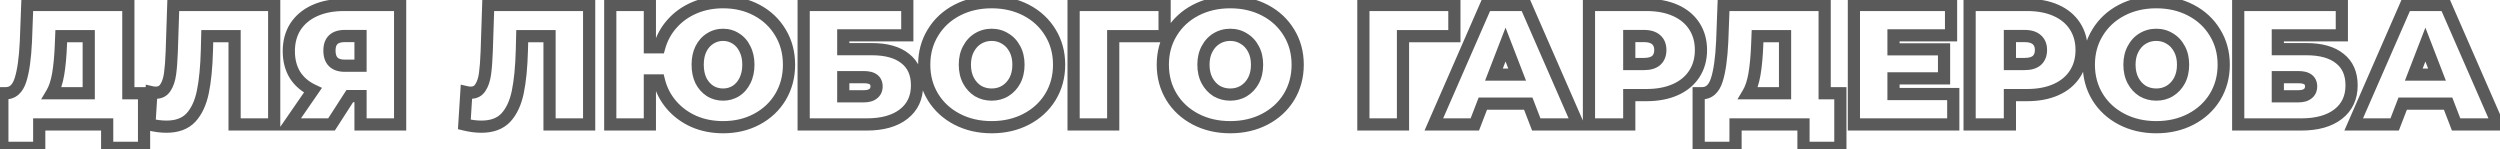 <svg width="820" height="49" viewBox="0 0 820 49" fill="none" xmlns="http://www.w3.org/2000/svg">
<path d="M47.249 30.573H49.249V28.573H47.249V30.573ZM47.249 48.493V50.493H49.249V48.493H47.249ZM35.154 48.493H33.154V50.493H35.154V48.493ZM35.154 40.821H37.154V38.821H35.154V40.821ZM12.866 40.821V38.821H10.866V40.821H12.866ZM12.866 48.493V50.493H14.866V48.493H12.866ZM0.77 48.493H-1.23V50.493H0.77V48.493ZM0.77 30.573V28.573H-1.23V30.573H0.77ZM6.705 26.261L4.803 25.644L6.705 26.261ZM8.498 13.549L10.495 13.643L10.496 13.633L10.496 13.624L8.498 13.549ZM8.946 1.621V-0.379H7.019L6.947 1.546L8.946 1.621ZM42.097 1.621H44.097V-0.379H42.097V1.621ZM42.097 30.573H40.097V32.573H42.097V30.573ZM19.977 14.669L17.979 14.589L17.979 14.59L19.977 14.669ZM19.081 24.301L21.053 24.639L21.053 24.635L19.081 24.301ZM17.009 30.573L15.291 29.55L13.492 32.573H17.009V30.573ZM29.105 30.573V32.573H31.105V30.573H29.105ZM29.105 11.869H31.105V9.869H29.105V11.869ZM20.09 11.869V9.869H18.168L18.091 11.789L20.09 11.869ZM45.249 30.573V48.493H49.249V30.573H45.249ZM47.249 46.493H35.154V50.493H47.249V46.493ZM37.154 48.493V40.821H33.154V48.493H37.154ZM35.154 38.821H12.866V42.821H35.154V38.821ZM10.866 40.821V48.493H14.866V40.821H10.866ZM12.866 46.493H0.77V50.493H12.866V46.493ZM2.77 48.493V30.573H-1.23V48.493H2.77ZM0.77 32.573H1.889V28.573H0.77V32.573ZM1.889 32.573C3.49 32.573 4.944 32.052 6.136 30.985C7.286 29.955 8.074 28.524 8.608 26.879L4.803 25.644C4.404 26.874 3.922 27.598 3.467 28.005C3.054 28.376 2.566 28.573 1.889 28.573V32.573ZM8.608 26.879C9.625 23.747 10.232 19.297 10.495 13.643L6.5 13.456C6.241 19.002 5.653 23.026 4.803 25.644L8.608 26.879ZM10.496 13.624L10.944 1.696L6.947 1.546L6.499 13.474L10.496 13.624ZM8.946 3.621H42.097V-0.379H8.946V3.621ZM40.097 1.621V30.573H44.097V1.621H40.097ZM42.097 32.573H47.249V28.573H42.097V32.573ZM17.979 14.59C17.832 18.307 17.539 21.427 17.11 23.968L21.053 24.635C21.52 21.874 21.825 18.573 21.976 14.748L17.979 14.59ZM17.11 23.963C16.687 26.435 16.056 28.266 15.291 29.55L18.728 31.596C19.83 29.745 20.58 27.394 21.053 24.639L17.11 23.963ZM17.009 32.573H29.105V28.573H17.009V32.573ZM31.105 30.573V11.869H27.105V30.573H31.105ZM29.105 9.869H20.09V13.869H29.105V9.869ZM18.091 11.789L17.979 14.589L21.976 14.749L22.088 11.949L18.091 11.789ZM89.936 1.621H91.936V-0.379H89.936V1.621ZM89.936 40.821V42.821H91.936V40.821H89.936ZM76.944 40.821H74.944V42.821H76.944V40.821ZM76.944 11.869H78.944V9.869H76.944V11.869ZM67.984 11.869V9.869H66.033L65.985 11.82L67.984 11.869ZM67.872 16.405L69.871 16.459L69.871 16.455L67.872 16.405ZM66.528 30.181L68.486 30.589L66.528 30.181ZM62.608 38.581L64.063 39.954L64.069 39.947L64.076 39.94L62.608 38.581ZM49 40.821L47.004 40.695L46.898 42.365L48.523 42.764L49 40.821ZM49.672 30.237L50.122 28.288L47.825 27.759L47.676 30.111L49.672 30.237ZM54.264 28.725L52.6 27.616L52.587 27.635L52.574 27.655L54.264 28.725ZM55.776 24.245L57.757 24.523L55.776 24.245ZM56.336 16.909L58.335 16.983L58.335 16.975L56.336 16.909ZM56.84 1.621V-0.379H54.905L54.841 1.555L56.84 1.621ZM87.936 1.621V40.821H91.936V1.621H87.936ZM89.936 38.821H76.944V42.821H89.936V38.821ZM78.944 40.821V11.869H74.944V40.821H78.944ZM76.944 9.869H67.984V13.869H76.944V9.869ZM65.985 11.82L65.873 16.356L69.871 16.455L69.983 11.919L65.985 11.82ZM65.873 16.352C65.725 21.888 65.283 26.35 64.57 29.773L68.486 30.589C69.266 26.844 69.72 22.122 69.871 16.459L65.873 16.352ZM64.57 29.773C63.873 33.117 62.691 35.548 61.14 37.222L64.076 39.94C66.258 37.583 67.689 34.414 68.486 30.589L64.57 29.773ZM61.153 37.209C59.762 38.683 57.682 39.549 54.6 39.549V43.549C58.462 43.549 61.72 42.437 64.063 39.954L61.153 37.209ZM54.6 39.549C53.029 39.549 51.324 39.332 49.476 38.879L48.523 42.764C50.634 43.281 52.661 43.549 54.6 43.549V39.549ZM50.996 40.948L51.668 30.364L47.676 30.111L47.004 40.695L50.996 40.948ZM49.222 32.186C49.851 32.331 50.487 32.405 51.128 32.405V28.405C50.798 28.405 50.463 28.367 50.122 28.288L49.222 32.186ZM51.128 32.405C53.16 32.405 54.859 31.523 55.954 29.795L52.574 27.655C52.25 28.167 51.859 28.405 51.128 28.405V32.405ZM55.928 29.835C56.894 28.385 57.469 26.575 57.757 24.523L53.795 23.968C53.56 25.649 53.127 26.825 52.6 27.616L55.928 29.835ZM57.757 24.523C58.031 22.561 58.221 20.04 58.335 16.983L54.337 16.835C54.227 19.827 54.043 22.197 53.795 23.968L57.757 24.523ZM58.335 16.975L58.839 1.687L54.841 1.555L54.337 16.843L58.335 16.975ZM56.84 3.621H89.936V-0.379H56.84V3.621ZM131.244 1.621H133.244V-0.379H131.244V1.621ZM131.244 40.821V42.821H133.244V40.821H131.244ZM118.252 40.821H116.252V42.821H118.252V40.821ZM118.252 31.525H120.252V29.525H118.252V31.525ZM114.724 31.525V29.525H113.633L113.043 30.442L114.724 31.525ZM108.732 40.821V42.821H109.822L110.413 41.905L108.732 40.821ZM94.9 40.821L93.254 39.685L91.09 42.821H94.9V40.821ZM102.628 29.621L104.274 30.757L105.613 28.816L103.479 27.812L102.628 29.621ZM96.748 24.581L95.04 25.623L95.051 25.64L95.062 25.657L96.748 24.581ZM96.916 8.733L95.243 7.637L95.237 7.646L95.231 7.656L96.916 8.733ZM103.244 3.469L102.42 1.647V1.647L103.244 3.469ZM118.252 21.557V23.557H120.252V21.557H118.252ZM118.252 11.813H120.252V9.813H118.252V11.813ZM129.244 1.621V40.821H133.244V1.621H129.244ZM131.244 38.821H118.252V42.821H131.244V38.821ZM120.252 40.821V31.525H116.252V40.821H120.252ZM118.252 29.525H114.724V33.525H118.252V29.525ZM113.043 30.442L107.051 39.738L110.413 41.905L116.405 32.609L113.043 30.442ZM108.732 38.821H94.9V42.821H108.732V38.821ZM96.546 41.957L104.274 30.757L100.982 28.485L93.254 39.685L96.546 41.957ZM103.479 27.812C101.25 26.762 99.593 25.323 98.434 23.506L95.062 25.657C96.665 28.17 98.928 30.091 101.776 31.431L103.479 27.812ZM98.455 23.54C97.331 21.697 96.732 19.475 96.732 16.797H92.732C92.732 20.093 93.477 23.06 95.04 25.623L98.455 23.54ZM96.732 16.797C96.732 14.023 97.379 11.721 98.601 9.811L95.231 7.656C93.54 10.3 92.732 13.374 92.732 16.797H96.732ZM98.588 9.83C99.853 7.901 101.653 6.383 104.068 5.292L102.42 1.647C99.384 3.019 96.965 5.011 95.243 7.637L98.588 9.83ZM104.068 5.292C106.481 4.201 109.399 3.621 112.876 3.621V-0.379C108.961 -0.379 105.458 0.274 102.42 1.647L104.068 5.292ZM112.876 3.621H131.244V-0.379H112.876V3.621ZM113.1 9.813C111.139 9.813 109.297 10.274 107.947 11.549C106.575 12.845 106.06 14.648 106.06 16.573H110.06C110.06 15.325 110.385 14.749 110.693 14.457C111.023 14.146 111.701 13.813 113.1 13.813V9.813ZM106.06 16.573C106.06 18.549 106.561 20.396 107.914 21.733C109.262 23.067 111.117 23.557 113.1 23.557V19.557C111.723 19.557 111.058 19.217 110.726 18.889C110.398 18.565 110.06 17.921 110.06 16.573H106.06ZM113.1 23.557H118.252V19.557H113.1V23.557ZM120.252 21.557V11.813H116.252V21.557H120.252ZM118.252 9.813H113.1V13.813H118.252V9.813ZM193.241 1.621H195.241V-0.379H193.241V1.621ZM193.241 40.821V42.821H195.241V40.821H193.241ZM180.249 40.821H178.249V42.821H180.249V40.821ZM180.249 11.869H182.249V9.869H180.249V11.869ZM171.289 11.869V9.869H169.337L169.289 11.82L171.289 11.869ZM171.177 16.405L173.176 16.459L173.176 16.455L171.177 16.405ZM169.833 30.181L171.791 30.589L169.833 30.181ZM165.913 38.581L167.367 39.954L167.374 39.947L167.38 39.94L165.913 38.581ZM152.305 40.821L150.309 40.695L150.203 42.365L151.828 42.764L152.305 40.821ZM152.977 30.237L153.426 28.288L151.13 27.759L150.981 30.111L152.977 30.237ZM157.569 28.725L155.905 27.616L155.892 27.635L155.879 27.655L157.569 28.725ZM159.081 24.245L161.061 24.523L159.081 24.245ZM159.641 16.909L161.639 16.983L161.64 16.975L159.641 16.909ZM160.145 1.621V-0.379H158.209L158.146 1.555L160.145 1.621ZM191.241 1.621V40.821H195.241V1.621H191.241ZM193.241 38.821H180.249V42.821H193.241V38.821ZM182.249 40.821V11.869H178.249V40.821H182.249ZM180.249 9.869H171.289V13.869H180.249V9.869ZM169.289 11.82L169.177 16.356L173.176 16.455L173.288 11.919L169.289 11.82ZM169.177 16.352C169.03 21.888 168.588 26.35 167.875 29.773L171.791 30.589C172.571 26.844 173.025 22.122 173.176 16.459L169.177 16.352ZM167.875 29.773C167.178 33.117 165.996 35.548 164.445 37.222L167.38 39.94C169.563 37.583 170.994 34.414 171.791 30.589L167.875 29.773ZM164.458 37.209C163.067 38.683 160.987 39.549 157.905 39.549V43.549C161.766 43.549 165.025 42.437 167.367 39.954L164.458 37.209ZM157.905 39.549C156.334 39.549 154.628 39.332 152.781 38.879L151.828 42.764C153.938 43.281 155.966 43.549 157.905 43.549V39.549ZM154.301 40.948L154.973 30.364L150.981 30.111L150.309 40.695L154.301 40.948ZM152.527 32.186C153.156 32.331 153.792 32.405 154.433 32.405V28.405C154.103 28.405 153.768 28.367 153.426 28.288L152.527 32.186ZM154.433 32.405C156.465 32.405 158.164 31.523 159.258 29.795L155.879 27.655C155.555 28.167 155.163 28.405 154.433 28.405V32.405ZM159.233 29.835C160.199 28.385 160.774 26.575 161.061 24.523L157.1 23.968C156.865 25.649 156.432 26.825 155.905 27.616L159.233 29.835ZM161.061 24.523C161.336 22.561 161.526 20.04 161.639 16.983L157.642 16.835C157.531 19.827 157.348 22.197 157.1 23.968L161.061 24.523ZM161.64 16.975L162.144 1.687L158.146 1.555L157.642 16.843L161.64 16.975ZM160.145 3.621H193.241V-0.379H160.145V3.621ZM255.997 10.693L254.278 11.716L254.283 11.725L255.997 10.693ZM255.997 31.805L257.71 32.837L257.715 32.828L255.997 31.805ZM248.269 39.085L247.326 37.321L248.269 39.085ZM227.549 39.813L226.73 41.638L226.74 41.642L226.749 41.647L227.549 39.813ZM216.125 26.373L218.066 25.894L217.691 24.373H216.125V26.373ZM213.157 26.373V24.373H211.157V26.373H213.157ZM213.157 40.821V42.821H215.157V40.821H213.157ZM200.165 40.821H198.165V42.821H200.165V40.821ZM200.165 1.621V-0.379H198.165V1.621H200.165ZM213.157 1.621H215.157V-0.379H213.157V1.621ZM213.157 15.509H211.157V17.509H213.157V15.509ZM216.237 15.509V17.509H217.756L218.163 16.046L216.237 15.509ZM220.437 7.781L221.924 9.118L221.93 9.112L221.935 9.105L220.437 7.781ZM227.717 2.573L226.929 0.735L227.717 2.573ZM241.381 29.845L242.431 31.547L242.449 31.536L242.467 31.524L241.381 29.845ZM244.349 26.429L242.56 25.535L242.555 25.544L242.551 25.553L244.349 26.429ZM244.349 16.069L242.542 16.927L242.555 16.955L242.569 16.982L244.349 16.069ZM241.381 12.653L240.294 14.332L240.312 14.344L240.33 14.355L241.381 12.653ZM232.924 12.653L233.975 14.355L233.993 14.344L234.011 14.332L232.924 12.653ZM229.901 16.069L228.112 15.175L228.107 15.184L228.103 15.193L229.901 16.069ZM229.901 26.429L228.094 27.287L228.107 27.315L228.121 27.342L229.901 26.429ZM232.924 29.845L231.838 31.524L231.856 31.536L231.874 31.547L232.924 29.845ZM237.181 2.725C240.993 2.725 244.36 3.537 247.326 5.121L249.211 1.593C245.607 -0.332 241.581 -1.275 237.181 -1.275V2.725ZM247.326 5.121C250.297 6.708 252.602 8.9 254.278 11.716L257.715 9.67C255.658 6.214 252.811 3.516 249.211 1.593L247.326 5.121ZM254.283 11.725C255.947 14.486 256.797 17.634 256.797 21.221H260.797C260.797 16.969 259.78 13.097 257.71 9.661L254.283 11.725ZM256.797 21.221C256.797 24.809 255.947 27.979 254.278 30.782L257.715 32.828C259.78 29.36 260.797 25.474 260.797 21.221H256.797ZM254.283 30.773C252.609 33.553 250.303 35.731 247.326 37.321L249.211 40.849C252.805 38.93 255.651 36.255 257.71 32.837L254.283 30.773ZM247.326 37.321C244.36 38.906 240.993 39.717 237.181 39.717V43.717C241.581 43.717 245.607 42.774 249.211 40.849L247.326 37.321ZM237.181 39.717C233.917 39.717 230.982 39.128 228.348 37.98L226.749 41.647C229.939 43.037 233.425 43.717 237.181 43.717V39.717ZM228.367 37.989C225.712 36.797 223.51 35.161 221.733 33.082L218.692 35.681C220.872 38.231 223.561 40.216 226.73 41.638L228.367 37.989ZM221.733 33.082C219.961 31.009 218.74 28.623 218.066 25.894L214.183 26.853C215.002 30.172 216.506 33.124 218.692 35.681L221.733 33.082ZM216.125 24.373H213.157V28.373H216.125V24.373ZM211.157 26.373V40.821H215.157V26.373H211.157ZM213.157 38.821H200.165V42.821H213.157V38.821ZM202.165 40.821V1.621H198.165V40.821H202.165ZM200.165 3.621H213.157V-0.379H200.165V3.621ZM211.157 1.621V15.509H215.157V1.621H211.157ZM213.157 17.509H216.237V13.509H213.157V17.509ZM218.163 16.046C218.905 13.383 220.159 11.083 221.924 9.118L218.949 6.445C216.757 8.885 215.211 11.737 214.31 14.973L218.163 16.046ZM221.935 9.105C223.709 7.098 225.889 5.532 228.504 4.412L226.929 0.735C223.795 2.078 221.121 3.985 218.938 6.457L221.935 9.105ZM228.504 4.412C231.107 3.296 233.99 2.725 237.181 2.725V-1.275C233.502 -1.275 230.076 -0.614 226.929 0.735L228.504 4.412ZM237.181 33.021C239.072 33.021 240.838 32.531 242.431 31.547L240.33 28.144C239.385 28.727 238.35 29.021 237.181 29.021V33.021ZM242.467 31.524C244.064 30.491 245.289 29.064 246.146 27.305L242.551 25.553C241.989 26.706 241.236 27.557 240.294 28.166L242.467 31.524ZM246.137 27.324C247.046 25.506 247.469 23.453 247.469 21.221H243.469C243.469 22.947 243.144 24.366 242.56 25.535L246.137 27.324ZM247.469 21.221C247.469 18.991 247.047 16.948 246.128 15.157L242.569 16.982C243.143 18.102 243.469 19.494 243.469 21.221H247.469ZM246.155 15.211C245.299 13.409 244.064 11.96 242.431 10.952L240.33 14.355C241.236 14.915 241.979 15.743 242.542 16.927L246.155 15.211ZM242.467 10.974C240.87 9.941 239.092 9.421 237.181 9.421V13.421C238.331 13.421 239.353 13.723 240.294 14.332L242.467 10.974ZM237.181 9.421C235.242 9.421 233.443 9.935 231.838 10.974L234.011 14.332C234.944 13.729 235.983 13.421 237.181 13.421V9.421ZM231.874 10.952C230.251 11.954 229.004 13.39 228.112 15.175L231.689 16.964C232.29 15.762 233.059 14.921 233.975 14.355L231.874 10.952ZM228.103 15.193C227.234 16.976 226.837 19.005 226.837 21.221H230.837C230.837 19.48 231.148 18.075 231.698 16.945L228.103 15.193ZM226.837 21.221C226.837 23.439 227.235 25.478 228.094 27.287L231.707 25.571C231.148 24.394 230.837 22.961 230.837 21.221H226.837ZM228.121 27.342C229.014 29.083 230.25 30.497 231.838 31.524L234.011 28.166C233.06 27.551 232.28 26.687 231.68 25.517L228.121 27.342ZM231.874 31.547C233.475 32.536 235.261 33.021 237.181 33.021V29.021C235.964 29.021 234.913 28.723 233.975 28.144L231.874 31.547ZM263.602 1.621V-0.379H261.602V1.621H263.602ZM297.594 1.621H299.594V-0.379H297.594V1.621ZM297.594 11.589V13.589H299.594V11.589H297.594ZM276.594 11.589V9.589H274.594V11.589H276.594ZM276.594 16.125H274.594V18.125H276.594V16.125ZM296.922 19.205L295.664 20.76L295.677 20.77L295.689 20.78L296.922 19.205ZM296.418 37.405L295.186 35.83L296.418 37.405ZM263.602 40.821H261.602V42.821H263.602V40.821ZM286.394 30.741L285.194 29.141L285.174 29.156L285.155 29.172L286.394 30.741ZM276.594 25.309V23.309H274.594V25.309H276.594ZM276.594 31.581H274.594V33.581H276.594V31.581ZM263.602 3.621H297.594V-0.379H263.602V3.621ZM295.594 1.621V11.589H299.594V1.621H295.594ZM297.594 9.589H276.594V13.589H297.594V9.589ZM274.594 11.589V16.125H278.594V11.589H274.594ZM276.594 18.125H285.946V14.125H276.594V18.125ZM285.946 18.125C290.472 18.125 293.614 19.102 295.664 20.76L298.18 17.65C295.153 15.202 290.977 14.125 285.946 14.125V18.125ZM295.689 20.78C297.693 22.348 298.786 24.646 298.786 27.997H302.786C302.786 23.658 301.303 20.094 298.155 17.63L295.689 20.78ZM298.786 27.997C298.786 31.434 297.57 33.965 295.186 35.83L297.65 38.981C301.09 36.291 302.786 32.55 302.786 27.997H298.786ZM295.186 35.83C292.743 37.74 289.185 38.821 284.266 38.821V42.821C289.725 42.821 294.269 41.625 297.65 38.981L295.186 35.83ZM284.266 38.821H263.602V42.821H284.266V38.821ZM265.602 40.821V1.621H261.602V40.821H265.602ZM283.37 33.581C284.932 33.581 286.444 33.25 287.633 32.311L285.155 29.172C284.926 29.352 284.421 29.581 283.37 29.581V33.581ZM287.594 32.341C288.91 31.354 289.514 29.921 289.514 28.333H285.514C285.514 28.836 285.371 29.008 285.194 29.141L287.594 32.341ZM289.514 28.333C289.514 26.816 288.96 25.401 287.657 24.45C286.471 23.584 284.935 23.309 283.37 23.309V27.309C284.567 27.309 285.104 27.538 285.299 27.681C285.376 27.737 285.41 27.785 285.436 27.841C285.467 27.909 285.514 28.056 285.514 28.333H289.514ZM283.37 23.309H276.594V27.309H283.37V23.309ZM274.594 25.309V31.581H278.594V25.309H274.594ZM276.594 33.581H283.37V29.581H276.594V33.581ZM313.897 39.085L314.822 37.312L313.897 39.085ZM306.001 31.805L304.291 32.843L304.297 32.852L306.001 31.805ZM306.001 10.693L307.705 11.74L307.71 11.731L306.001 10.693ZM336.633 3.357L337.558 1.584L336.633 3.357ZM344.529 10.693L342.819 11.731L342.825 11.74L344.529 10.693ZM344.529 31.805L346.233 32.852L346.238 32.843L344.529 31.805ZM336.633 39.085L337.558 40.858L336.633 39.085ZM329.689 29.845L330.718 31.56L330.725 31.556L330.731 31.552L329.689 29.845ZM332.881 26.429L334.642 27.378L334.646 27.368L334.651 27.359L332.881 26.429ZM332.881 16.069L331.11 16.999L331.115 17.008L331.12 17.017L332.881 16.069ZM329.689 12.653L328.624 14.347L328.652 14.364L328.681 14.381L329.689 12.653ZM320.785 12.653L321.814 14.368L321.821 14.364L321.827 14.36L320.785 12.653ZM317.649 16.069L319.41 17.017L319.414 17.008L319.419 16.999L317.649 16.069ZM317.649 26.429L315.878 27.359L315.883 27.368L315.888 27.378L317.649 26.429ZM320.785 29.845L319.72 31.539L319.748 31.556L319.777 31.573L320.785 29.845ZM325.265 39.717C321.331 39.717 317.866 38.902 314.822 37.312L312.971 40.858C316.648 42.778 320.76 43.717 325.265 43.717V39.717ZM314.822 37.312C311.768 35.718 309.411 33.536 307.705 30.758L304.297 32.852C306.398 36.272 309.305 38.944 312.971 40.858L314.822 37.312ZM307.71 30.767C306.009 27.966 305.145 24.801 305.145 21.221H301.145C301.145 25.481 302.184 29.373 304.291 32.843L307.71 30.767ZM305.145 21.221C305.145 17.641 306.009 14.499 307.705 11.74L304.297 9.646C302.184 13.084 301.145 16.962 301.145 21.221H305.145ZM307.71 11.731C309.418 8.918 311.775 6.722 314.822 5.13L312.971 1.584C309.299 3.502 306.391 6.197 304.291 9.655L307.71 11.731ZM314.822 5.13C317.866 3.541 321.331 2.725 325.265 2.725V-1.275C320.76 -1.275 316.648 -0.336 312.971 1.584L314.822 5.13ZM325.265 2.725C329.198 2.725 332.664 3.541 335.707 5.13L337.558 1.584C333.882 -0.336 329.769 -1.275 325.265 -1.275V2.725ZM335.707 5.13C338.755 6.722 341.111 8.918 342.819 11.731L346.238 9.655C344.138 6.197 341.23 3.502 337.558 1.584L335.707 5.13ZM342.825 11.74C344.52 14.499 345.385 17.641 345.385 21.221H349.385C349.385 16.962 348.345 13.084 346.233 9.646L342.825 11.74ZM345.385 21.221C345.385 24.801 344.52 27.966 342.819 30.767L346.238 32.843C348.345 29.373 349.385 25.481 349.385 21.221H345.385ZM342.825 30.758C341.118 33.536 338.761 35.718 335.707 37.312L337.558 40.858C341.224 38.944 344.131 36.272 346.233 32.852L342.825 30.758ZM335.707 37.312C332.664 38.902 329.198 39.717 325.265 39.717V43.717C329.769 43.717 333.882 42.778 337.558 40.858L335.707 37.312ZM325.265 33.021C327.24 33.021 329.076 32.545 330.718 31.56L328.66 28.13C327.688 28.713 326.574 29.021 325.265 29.021V33.021ZM330.731 31.552C332.393 30.536 333.698 29.129 334.642 27.378L331.12 25.481C330.495 26.641 329.672 27.512 328.646 28.139L330.731 31.552ZM334.651 27.359C335.61 25.533 336.057 23.468 336.057 21.221H332.057C332.057 22.932 331.719 24.339 331.11 25.5L334.651 27.359ZM336.057 21.221C336.057 18.976 335.611 16.921 334.642 15.121L331.12 17.017C331.719 18.13 332.057 19.509 332.057 21.221H336.057ZM334.651 15.14C333.708 13.343 332.392 11.915 330.696 10.926L328.681 14.381C329.673 14.96 330.485 15.809 331.11 16.999L334.651 15.14ZM330.753 10.96C329.107 9.925 327.259 9.421 325.265 9.421V13.421C326.556 13.421 327.657 13.739 328.624 14.347L330.753 10.96ZM325.265 9.421C323.27 9.421 321.414 9.925 319.742 10.947L321.827 14.36C322.844 13.739 323.973 13.421 325.265 13.421V9.421ZM319.756 10.938C318.101 11.931 316.814 13.357 315.878 15.14L319.419 16.999C320.052 15.795 320.854 14.944 321.814 14.368L319.756 10.938ZM315.888 15.121C314.919 16.921 314.473 18.976 314.473 21.221H318.473C318.473 19.509 318.811 18.13 319.41 17.017L315.888 15.121ZM314.473 21.221C314.473 23.468 314.919 25.533 315.878 27.359L319.419 25.5C318.81 24.339 318.473 22.932 318.473 21.221H314.473ZM315.888 27.378C316.823 29.115 318.1 30.52 319.72 31.539L321.849 28.152C320.856 27.528 320.042 26.655 319.41 25.481L315.888 27.378ZM319.777 31.573C321.444 32.545 323.288 33.021 325.265 33.021V29.021C323.956 29.021 322.813 28.713 321.792 28.118L319.777 31.573ZM381.989 11.869V13.869H383.989V11.869H381.989ZM365.133 11.869V9.869H363.133V11.869H365.133ZM365.133 40.821V42.821H367.133V40.821H365.133ZM352.141 40.821H350.141V42.821H352.141V40.821ZM352.141 1.621V-0.379H350.141V1.621H352.141ZM381.989 1.621H383.989V-0.379H381.989V1.621ZM381.989 9.869H365.133V13.869H381.989V9.869ZM363.133 11.869V40.821H367.133V11.869H363.133ZM365.133 38.821H352.141V42.821H365.133V38.821ZM354.141 40.821V1.621H350.141V40.821H354.141ZM352.141 3.621H381.989V-0.379H352.141V3.621ZM379.989 1.621V11.869H383.989V1.621H379.989ZM392.154 39.085L393.08 37.312L392.154 39.085ZM384.258 31.805L382.549 32.843L382.554 32.852L384.258 31.805ZM384.258 10.693L385.962 11.74L385.968 11.731L384.258 10.693ZM414.89 3.357L415.816 1.584L414.89 3.357ZM422.786 10.693L421.077 11.731L421.082 11.74L422.786 10.693ZM422.786 31.805L424.49 32.852L424.496 32.843L422.786 31.805ZM414.89 39.085L415.816 40.858L414.89 39.085ZM407.946 29.845L408.975 31.56L408.982 31.556L408.989 31.552L407.946 29.845ZM411.138 26.429L412.899 27.378L412.904 27.368L412.909 27.359L411.138 26.429ZM411.138 16.069L409.368 16.999L409.372 17.008L409.377 17.017L411.138 16.069ZM407.946 12.653L406.882 14.347L406.91 14.364L406.939 14.381L407.946 12.653ZM399.042 12.653L400.071 14.368L400.078 14.364L400.085 14.36L399.042 12.653ZM395.906 16.069L397.667 17.017L397.672 17.008L397.677 16.999L395.906 16.069ZM395.906 26.429L394.136 27.359L394.14 27.368L394.145 27.378L395.906 26.429ZM399.042 29.845L397.978 31.539L398.006 31.556L398.035 31.573L399.042 29.845ZM403.522 39.717C399.589 39.717 396.123 38.902 393.08 37.312L391.229 40.858C394.905 42.778 399.018 43.717 403.522 43.717V39.717ZM393.08 37.312C390.026 35.718 387.669 33.536 385.962 30.758L382.554 32.852C384.656 36.272 387.563 38.944 391.229 40.858L393.08 37.312ZM385.968 30.767C384.267 27.966 383.402 24.801 383.402 21.221H379.402C379.402 25.481 380.442 29.373 382.549 32.843L385.968 30.767ZM383.402 21.221C383.402 17.641 384.267 14.499 385.962 11.74L382.554 9.646C380.442 13.084 379.402 16.962 379.402 21.221H383.402ZM385.968 11.731C387.676 8.918 390.032 6.722 393.08 5.13L391.229 1.584C387.556 3.502 384.649 6.197 382.549 9.655L385.968 11.731ZM393.08 5.13C396.123 3.541 399.589 2.725 403.522 2.725V-1.275C399.018 -1.275 394.905 -0.336 391.229 1.584L393.08 5.13ZM403.522 2.725C407.456 2.725 410.921 3.541 413.965 5.13L415.816 1.584C412.139 -0.336 408.026 -1.275 403.522 -1.275V2.725ZM413.965 5.13C417.012 6.722 419.369 8.918 421.077 11.731L424.496 9.655C422.396 6.197 419.488 3.502 415.816 1.584L413.965 5.13ZM421.082 11.74C422.778 14.499 423.642 17.641 423.642 21.221H427.642C427.642 16.962 426.603 13.084 424.49 9.646L421.082 11.74ZM423.642 21.221C423.642 24.801 422.778 27.966 421.077 30.767L424.496 32.843C426.603 29.373 427.642 25.481 427.642 21.221H423.642ZM421.082 30.758C419.376 33.536 417.019 35.718 413.965 37.312L415.816 40.858C419.482 38.944 422.389 36.272 424.49 32.852L421.082 30.758ZM413.965 37.312C410.921 38.902 407.456 39.717 403.522 39.717V43.717C408.026 43.717 412.139 42.778 415.816 40.858L413.965 37.312ZM403.522 33.021C405.498 33.021 407.334 32.545 408.975 31.56L406.917 28.13C405.946 28.713 404.832 29.021 403.522 29.021V33.021ZM408.989 31.552C410.651 30.536 411.956 29.129 412.899 27.378L409.377 25.481C408.753 26.641 407.93 27.512 406.903 28.139L408.989 31.552ZM412.909 27.359C413.868 25.533 414.314 23.468 414.314 21.221H410.314C410.314 22.932 409.977 24.339 409.368 25.5L412.909 27.359ZM414.314 21.221C414.314 18.976 413.868 16.921 412.899 15.121L409.377 17.017C409.976 18.13 410.314 19.509 410.314 21.221H414.314ZM412.909 15.14C411.966 13.343 410.649 11.915 408.954 10.926L406.939 14.381C407.931 14.96 408.743 15.809 409.368 16.999L412.909 15.14ZM409.011 10.96C407.364 9.925 405.516 9.421 403.522 9.421V13.421C404.814 13.421 405.915 13.739 406.882 14.347L409.011 10.96ZM403.522 9.421C401.528 9.421 399.671 9.925 397.999 10.947L400.085 14.36C401.101 13.739 402.231 13.421 403.522 13.421V9.421ZM398.013 10.938C396.359 11.931 395.071 13.357 394.136 15.14L397.677 16.999C398.309 15.795 399.112 14.944 400.071 14.368L398.013 10.938ZM394.145 15.121C393.176 16.921 392.73 18.976 392.73 21.221H396.73C396.73 19.509 397.068 18.13 397.667 17.017L394.145 15.121ZM392.73 21.221C392.73 23.468 393.177 25.533 394.136 27.359L397.677 25.5C397.068 24.339 396.73 22.932 396.73 21.221H392.73ZM394.145 27.378C395.081 29.115 396.358 30.52 397.978 31.539L400.107 28.152C399.114 27.528 398.3 26.655 397.667 25.481L394.145 27.378ZM398.035 31.573C399.702 32.545 401.546 33.021 403.522 33.021V29.021C402.213 29.021 401.071 28.713 400.05 28.118L398.035 31.573ZM477.036 11.869V13.869H479.036V11.869H477.036ZM460.18 11.869V9.869H458.18V11.869H460.18ZM460.18 40.821V42.821H462.18V40.821H460.18ZM447.188 40.821H445.188V42.821H447.188V40.821ZM447.188 1.621V-0.379H445.188V1.621H447.188ZM477.036 1.621H479.036V-0.379H477.036V1.621ZM477.036 9.869H460.18V13.869H477.036V9.869ZM458.18 11.869V40.821H462.18V11.869H458.18ZM460.18 38.821H447.188V42.821H460.18V38.821ZM449.188 40.821V1.621H445.188V40.821H449.188ZM447.188 3.621H477.036V-0.379H447.188V3.621ZM475.036 1.621V11.869H479.036V1.621H475.036ZM501.266 33.989L503.132 33.27L502.639 31.989H501.266V33.989ZM486.37 33.989V31.989H484.997L484.504 33.27L486.37 33.989ZM483.738 40.821V42.821H485.111L485.604 41.54L483.738 40.821ZM470.298 40.821L468.465 40.02L467.241 42.821H470.298V40.821ZM487.434 1.621V-0.379H486.126L485.601 0.82L487.434 1.621ZM500.426 1.621L502.259 0.82L501.734 -0.379H500.426V1.621ZM517.562 40.821V42.821H520.619L519.395 40.02L517.562 40.821ZM503.898 40.821L502.032 41.54L502.525 42.821H503.898V40.821ZM497.626 24.469V26.469H500.543L499.492 23.748L497.626 24.469ZM493.818 14.613L495.684 13.893L493.818 9.064L491.952 13.893L493.818 14.613ZM490.01 24.469L488.144 23.748L487.093 26.469H490.01V24.469ZM501.266 31.989H486.37V35.989H501.266V31.989ZM484.504 33.27L481.872 40.102L485.604 41.54L488.236 34.708L484.504 33.27ZM483.738 38.821H470.298V42.821H483.738V38.821ZM472.131 41.622L489.267 2.422L485.601 0.82L468.465 40.02L472.131 41.622ZM487.434 3.621H500.426V-0.379H487.434V3.621ZM498.593 2.422L515.729 41.622L519.395 40.02L502.259 0.82L498.593 2.422ZM517.562 38.821H503.898V42.821H517.562V38.821ZM505.764 40.102L503.132 33.27L499.4 34.708L502.032 41.54L505.764 40.102ZM499.492 23.748L495.684 13.893L491.952 15.334L495.76 25.19L499.492 23.748ZM491.952 13.893L488.144 23.748L491.876 25.19L495.684 15.334L491.952 13.893ZM490.01 26.469H497.626V22.469H490.01V26.469ZM549.516 3.413L548.704 5.241L549.516 3.413ZM555.732 8.565L554.055 9.655L555.732 8.565ZM555.732 24.245L554.055 23.155L555.732 24.245ZM549.516 29.397L548.704 27.57L549.516 29.397ZM534.396 31.189V29.189H532.396V31.189H534.396ZM534.396 40.821V42.821H536.396V40.821H534.396ZM521.18 40.821H519.18V42.821H521.18V40.821ZM521.18 1.621V-0.379H519.18V1.621H521.18ZM543.244 19.821L544.561 21.326L544.579 21.311L544.596 21.296L543.244 19.821ZM543.244 13.045L541.893 14.52L541.91 14.535L541.927 14.55L543.244 13.045ZM534.396 11.813V9.813H532.396V11.813H534.396ZM534.396 20.997H532.396V22.997H534.396V20.997ZM540.052 3.621C543.457 3.621 546.323 4.183 548.704 5.241L550.328 1.586C547.333 0.254 543.89 -0.379 540.052 -0.379V3.621ZM548.704 5.241C551.075 6.295 552.831 7.772 554.055 9.655L557.409 7.475C555.721 4.879 553.333 2.921 550.328 1.586L548.704 5.241ZM554.055 9.655C555.276 11.533 555.916 13.758 555.916 16.405H559.916C559.916 13.079 559.1 10.077 557.409 7.475L554.055 9.655ZM555.916 16.405C555.916 19.052 555.276 21.277 554.055 23.155L557.409 25.335C559.1 22.733 559.916 19.732 559.916 16.405H555.916ZM554.055 23.155C552.831 25.039 551.075 26.516 548.704 27.57L550.328 31.225C553.333 29.89 555.721 27.932 557.409 25.335L554.055 23.155ZM548.704 27.57C546.323 28.628 543.457 29.189 540.052 29.189V33.189C543.89 33.189 547.333 32.556 550.328 31.225L548.704 27.57ZM540.052 29.189H534.396V33.189H540.052V29.189ZM532.396 31.189V40.821H536.396V31.189H532.396ZM534.396 38.821H521.18V42.821H534.396V38.821ZM523.18 40.821V1.621H519.18V40.821H523.18ZM521.18 3.621H540.052V-0.379H521.18V3.621ZM539.212 22.997C541.252 22.997 543.155 22.557 544.561 21.326L541.927 18.316C541.541 18.654 540.757 18.997 539.212 18.997V22.997ZM544.596 21.296C545.986 20.021 546.588 18.301 546.588 16.405H542.588C542.588 17.421 542.294 17.979 541.893 18.347L544.596 21.296ZM546.588 16.405C546.588 14.512 545.986 12.787 544.561 11.54L541.927 14.55C542.294 14.871 542.588 15.386 542.588 16.405H546.588ZM544.596 11.571C543.189 10.281 541.271 9.813 539.212 9.813V13.813C540.737 13.813 541.507 14.166 541.893 14.52L544.596 11.571ZM539.212 9.813H534.396V13.813H539.212V9.813ZM532.396 11.813V20.997H536.396V11.813H532.396ZM534.396 22.997H539.212V18.997H534.396V22.997ZM603.64 30.573H605.64V28.573H603.64V30.573ZM603.64 48.493V50.493H605.64V48.493H603.64ZM591.544 48.493H589.544V50.493H591.544V48.493ZM591.544 40.821H593.544V38.821H591.544V40.821ZM569.256 40.821V38.821H567.256V40.821H569.256ZM569.256 48.493V50.493H571.256V48.493H569.256ZM557.16 48.493H555.16V50.493H557.16V48.493ZM557.16 30.573V28.573H555.16V30.573H557.16ZM563.096 26.261L561.194 25.644L563.096 26.261ZM564.888 13.549L566.886 13.643L566.886 13.633L566.887 13.624L564.888 13.549ZM565.336 1.621V-0.379H563.41L563.338 1.546L565.336 1.621ZM598.488 1.621H600.488V-0.379H598.488V1.621ZM598.488 30.573H596.488V32.573H598.488V30.573ZM576.368 14.669L574.37 14.589L574.37 14.59L576.368 14.669ZM575.472 24.301L577.443 24.639L577.444 24.635L575.472 24.301ZM573.4 30.573L571.682 29.55L569.882 32.573H573.4V30.573ZM585.496 30.573V32.573H587.496V30.573H585.496ZM585.496 11.869H587.496V9.869H585.496V11.869ZM576.48 11.869V9.869H574.559L574.482 11.789L576.48 11.869ZM601.64 30.573V48.493H605.64V30.573H601.64ZM603.64 46.493H591.544V50.493H603.64V46.493ZM593.544 48.493V40.821H589.544V48.493H593.544ZM591.544 38.821H569.256V42.821H591.544V38.821ZM567.256 40.821V48.493H571.256V40.821H567.256ZM569.256 46.493H557.16V50.493H569.256V46.493ZM559.16 48.493V30.573H555.16V48.493H559.16ZM557.16 32.573H558.28V28.573H557.16V32.573ZM558.28 32.573C559.88 32.573 561.335 32.052 562.526 30.985C563.677 29.955 564.464 28.524 564.998 26.879L561.194 25.644C560.795 26.874 560.313 27.598 559.858 28.005C559.444 28.376 558.957 28.573 558.28 28.573V32.573ZM564.998 26.879C566.015 23.747 566.622 19.297 566.886 13.643L562.89 13.456C562.631 19.002 562.044 23.026 561.194 25.644L564.998 26.879ZM566.887 13.624L567.335 1.696L563.338 1.546L562.89 13.474L566.887 13.624ZM565.336 3.621H598.488V-0.379H565.336V3.621ZM596.488 1.621V30.573H600.488V1.621H596.488ZM598.488 32.573H603.64V28.573H598.488V32.573ZM574.37 14.59C574.223 18.307 573.93 21.427 573.5 23.968L577.444 24.635C577.911 21.874 578.215 18.573 578.367 14.748L574.37 14.59ZM573.501 23.963C573.077 26.435 572.446 28.266 571.682 29.55L575.119 31.596C576.221 29.745 576.971 27.394 577.443 24.639L573.501 23.963ZM573.4 32.573H585.496V28.573H573.4V32.573ZM587.496 30.573V11.869H583.496V30.573H587.496ZM585.496 9.869H576.48V13.869H585.496V9.869ZM574.482 11.789L574.37 14.589L578.367 14.749L578.479 11.949L574.482 11.789ZM640.671 30.853H642.671V28.853H640.671V30.853ZM640.671 40.821V42.821H642.671V40.821H640.671ZM608.079 40.821H606.079V42.821H608.079V40.821ZM608.079 1.621V-0.379H606.079V1.621H608.079ZM639.943 1.621H641.943V-0.379H639.943V1.621ZM639.943 11.589V13.589H641.943V11.589H639.943ZM621.071 11.589V9.589H619.071V11.589H621.071ZM621.071 16.181H619.071V18.181H621.071V16.181ZM637.647 16.181H639.647V14.181H637.647V16.181ZM637.647 25.701V27.701H639.647V25.701H637.647ZM621.071 25.701V23.701H619.071V25.701H621.071ZM621.071 30.853H619.071V32.853H621.071V30.853ZM638.671 30.853V40.821H642.671V30.853H638.671ZM640.671 38.821H608.079V42.821H640.671V38.821ZM610.079 40.821V1.621H606.079V40.821H610.079ZM608.079 3.621H639.943V-0.379H608.079V3.621ZM637.943 1.621V11.589H641.943V1.621H637.943ZM639.943 9.589H621.071V13.589H639.943V9.589ZM619.071 11.589V16.181H623.071V11.589H619.071ZM621.071 18.181H637.647V14.181H621.071V18.181ZM635.647 16.181V25.701H639.647V16.181H635.647ZM637.647 23.701H621.071V27.701H637.647V23.701ZM619.071 25.701V30.853H623.071V25.701H619.071ZM621.071 32.853H640.671V28.853H621.071V32.853ZM674.368 3.413L673.555 5.241L674.368 3.413ZM680.584 8.565L678.907 9.655L680.584 8.565ZM680.584 24.245L678.907 23.155L680.584 24.245ZM674.368 29.397L673.555 27.57L674.368 29.397ZM659.248 31.189V29.189H657.248V31.189H659.248ZM659.248 40.821V42.821H661.248V40.821H659.248ZM646.032 40.821H644.032V42.821H646.032V40.821ZM646.032 1.621V-0.379H644.032V1.621H646.032ZM668.096 19.821L669.413 21.326L669.43 21.311L669.447 21.296L668.096 19.821ZM668.096 13.045L666.744 14.52L666.761 14.535L666.779 14.55L668.096 13.045ZM659.248 11.813V9.813H657.248V11.813H659.248ZM659.248 20.997H657.248V22.997H659.248V20.997ZM664.904 3.621C668.308 3.621 671.175 4.183 673.555 5.241L675.18 1.586C672.184 0.254 668.742 -0.379 664.904 -0.379V3.621ZM673.555 5.241C675.927 6.295 677.683 7.772 678.907 9.655L682.261 7.475C680.573 4.879 678.184 2.921 675.18 1.586L673.555 5.241ZM678.907 9.655C680.128 11.533 680.768 13.758 680.768 16.405H684.768C684.768 13.079 683.952 10.077 682.261 7.475L678.907 9.655ZM680.768 16.405C680.768 19.052 680.128 21.277 678.907 23.155L682.261 25.335C683.952 22.733 684.768 19.732 684.768 16.405H680.768ZM678.907 23.155C677.683 25.039 675.927 26.516 673.555 27.57L675.18 31.225C678.184 29.89 680.573 27.932 682.261 25.335L678.907 23.155ZM673.555 27.57C671.175 28.628 668.308 29.189 664.904 29.189V33.189C668.742 33.189 672.184 32.556 675.18 31.225L673.555 27.57ZM664.904 29.189H659.248V33.189H664.904V29.189ZM657.248 31.189V40.821H661.248V31.189H657.248ZM659.248 38.821H646.032V42.821H659.248V38.821ZM648.032 40.821V1.621H644.032V40.821H648.032ZM646.032 3.621H664.904V-0.379H646.032V3.621ZM664.064 22.997C666.103 22.997 668.006 22.557 669.413 21.326L666.779 18.316C666.393 18.654 665.608 18.997 664.064 18.997V22.997ZM669.447 21.296C670.838 20.021 671.44 18.301 671.44 16.405H667.44C667.44 17.421 667.146 17.979 666.744 18.347L669.447 21.296ZM671.44 16.405C671.44 14.512 670.838 12.787 669.413 11.54L666.779 14.55C667.146 14.871 667.44 15.386 667.44 16.405H671.44ZM669.447 11.571C668.04 10.281 666.123 9.813 664.064 9.813V13.813C665.588 13.813 666.359 14.166 666.744 14.52L669.447 11.571ZM664.064 9.813H659.248V13.813H664.064V9.813ZM657.248 11.813V20.997H661.248V11.813H657.248ZM659.248 22.997H664.064V18.997H659.248V22.997ZM695.889 39.085L696.815 37.312L695.889 39.085ZM687.993 31.805L686.283 32.843L686.289 32.852L687.993 31.805ZM687.993 10.693L689.697 11.74L689.702 11.731L687.993 10.693ZM718.625 3.357L719.551 1.584L718.625 3.357ZM726.521 10.693L724.811 11.731L724.817 11.74L726.521 10.693ZM726.521 31.805L728.225 32.852L728.23 32.843L726.521 31.805ZM718.625 39.085L719.551 40.858L718.625 39.085ZM711.681 29.845L712.71 31.56L712.717 31.556L712.724 31.552L711.681 29.845ZM714.873 26.429L716.634 27.378L716.639 27.368L716.644 27.359L714.873 26.429ZM714.873 16.069L713.102 16.999L713.107 17.008L713.112 17.017L714.873 16.069ZM711.681 12.653L710.616 14.347L710.644 14.364L710.673 14.381L711.681 12.653ZM702.777 12.653L703.806 14.368L703.813 14.364L703.82 14.36L702.777 12.653ZM699.641 16.069L701.402 17.017L701.407 17.008L701.412 16.999L699.641 16.069ZM699.641 26.429L697.87 27.359L697.875 27.368L697.88 27.378L699.641 26.429ZM702.777 29.845L701.712 31.539L701.74 31.556L701.769 31.573L702.777 29.845ZM707.257 39.717C703.324 39.717 699.858 38.902 696.815 37.312L694.963 40.858C698.64 42.778 702.753 43.717 707.257 43.717V39.717ZM696.815 37.312C693.761 35.718 691.404 33.536 689.697 30.758L686.289 32.852C688.39 36.272 691.297 38.944 694.963 40.858L696.815 37.312ZM689.702 30.767C688.001 27.966 687.137 24.801 687.137 21.221H683.137C683.137 25.481 684.176 29.373 686.283 32.843L689.702 30.767ZM687.137 21.221C687.137 17.641 688.001 14.499 689.697 11.74L686.289 9.646C684.176 13.084 683.137 16.962 683.137 21.221H687.137ZM689.702 11.731C691.411 8.918 693.767 6.722 696.815 5.13L694.963 1.584C691.291 3.502 688.383 6.197 686.283 9.655L689.702 11.731ZM696.815 5.13C699.858 3.541 703.324 2.725 707.257 2.725V-1.275C702.753 -1.275 698.64 -0.336 694.963 1.584L696.815 5.13ZM707.257 2.725C711.19 2.725 714.656 3.541 717.699 5.13L719.551 1.584C715.874 -0.336 711.761 -1.275 707.257 -1.275V2.725ZM717.699 5.13C720.747 6.722 723.103 8.918 724.811 11.731L728.23 9.655C726.13 6.197 723.223 3.502 719.551 1.584L717.699 5.13ZM724.817 11.74C726.512 14.499 727.377 17.641 727.377 21.221H731.377C731.377 16.962 730.337 13.084 728.225 9.646L724.817 11.74ZM727.377 21.221C727.377 24.801 726.512 27.966 724.811 30.767L728.23 32.843C730.337 29.373 731.377 25.481 731.377 21.221H727.377ZM724.817 30.758C723.11 33.536 720.753 35.718 717.699 37.312L719.551 40.858C723.217 38.944 726.123 36.272 728.225 32.852L724.817 30.758ZM717.699 37.312C714.656 38.902 711.19 39.717 707.257 39.717V43.717C711.761 43.717 715.874 42.778 719.551 40.858L717.699 37.312ZM707.257 33.021C709.233 33.021 711.068 32.545 712.71 31.56L710.652 28.13C709.68 28.713 708.566 29.021 707.257 29.021V33.021ZM712.724 31.552C714.385 30.536 715.69 29.129 716.634 27.378L713.112 25.481C712.487 26.641 711.664 27.512 710.638 28.139L712.724 31.552ZM716.644 27.359C717.602 25.533 718.049 23.468 718.049 21.221H714.049C714.049 22.932 713.711 24.339 713.102 25.5L716.644 27.359ZM718.049 21.221C718.049 18.976 717.603 16.921 716.634 15.121L713.112 17.017C713.711 18.13 714.049 19.509 714.049 21.221H718.049ZM716.644 15.14C715.7 13.343 714.384 11.915 712.688 10.926L710.673 14.381C711.666 14.96 712.477 15.809 713.102 16.999L716.644 15.14ZM712.745 10.96C711.099 9.925 709.251 9.421 707.257 9.421V13.421C708.548 13.421 709.649 13.739 710.616 14.347L712.745 10.96ZM707.257 9.421C705.263 9.421 703.406 9.925 701.734 10.947L703.82 14.36C704.836 13.739 705.966 13.421 707.257 13.421V9.421ZM701.748 10.938C700.094 11.931 698.806 13.357 697.87 15.14L701.412 16.999C702.044 15.795 702.847 14.944 703.806 14.368L701.748 10.938ZM697.88 15.121C696.911 16.921 696.465 18.976 696.465 21.221H700.465C700.465 19.509 700.803 18.13 701.402 17.017L697.88 15.121ZM696.465 21.221C696.465 23.468 696.911 25.533 697.87 27.359L701.412 25.5C700.802 24.339 700.465 22.932 700.465 21.221H696.465ZM697.88 27.378C698.816 29.115 700.092 30.52 701.712 31.539L703.841 28.152C702.848 27.528 702.034 26.655 701.402 25.481L697.88 27.378ZM701.769 31.573C703.436 32.545 705.281 33.021 707.257 33.021V29.021C705.948 29.021 704.805 28.713 703.784 28.118L701.769 31.573ZM734.133 1.621V-0.379H732.133V1.621H734.133ZM768.125 1.621H770.125V-0.379H768.125V1.621ZM768.125 11.589V13.589H770.125V11.589H768.125ZM747.125 11.589V9.589H745.125V11.589H747.125ZM747.125 16.125H745.125V18.125H747.125V16.125ZM767.453 19.205L766.195 20.76L766.208 20.77L766.221 20.78L767.453 19.205ZM766.949 37.405L765.717 35.83L766.949 37.405ZM734.133 40.821H732.133V42.821H734.133V40.821ZM756.925 30.741L755.725 29.141L755.705 29.156L755.686 29.172L756.925 30.741ZM747.125 25.309V23.309H745.125V25.309H747.125ZM747.125 31.581H745.125V33.581H747.125V31.581ZM734.133 3.621H768.125V-0.379H734.133V3.621ZM766.125 1.621V11.589H770.125V1.621H766.125ZM768.125 9.589H747.125V13.589H768.125V9.589ZM745.125 11.589V16.125H749.125V11.589H745.125ZM747.125 18.125H756.477V14.125H747.125V18.125ZM756.477 18.125C761.004 18.125 764.145 19.102 766.195 20.76L768.711 17.65C765.684 15.202 761.508 14.125 756.477 14.125V18.125ZM766.221 20.78C768.224 22.348 769.317 24.646 769.317 27.997H773.317C773.317 23.658 771.834 20.094 768.686 17.63L766.221 20.78ZM769.317 27.997C769.317 31.434 768.101 33.965 765.717 35.83L768.181 38.981C771.621 36.291 773.317 32.55 773.317 27.997H769.317ZM765.717 35.83C763.275 37.74 759.717 38.821 754.797 38.821V42.821C760.257 42.821 764.8 41.625 768.181 38.981L765.717 35.83ZM754.797 38.821H734.133V42.821H754.797V38.821ZM736.133 40.821V1.621H732.133V40.821H736.133ZM753.901 33.581C755.463 33.581 756.975 33.25 758.165 32.311L755.686 29.172C755.457 29.352 754.953 29.581 753.901 29.581V33.581ZM758.125 32.341C759.441 31.354 760.045 29.921 760.045 28.333H756.045C756.045 28.836 755.903 29.008 755.725 29.141L758.125 32.341ZM760.045 28.333C760.045 26.816 759.491 25.401 758.188 24.45C757.002 23.584 755.467 23.309 753.901 23.309V27.309C755.099 27.309 755.635 27.538 755.83 27.681C755.907 27.737 755.941 27.785 755.967 27.841C755.998 27.909 756.045 28.056 756.045 28.333H760.045ZM753.901 23.309H747.125V27.309H753.901V23.309ZM745.125 25.309V31.581H749.125V25.309H745.125ZM747.125 33.581H753.901V29.581H747.125V33.581ZM802.977 33.989L804.843 33.27L804.35 31.989H802.977V33.989ZM788.081 33.989V31.989H786.708L786.215 33.27L788.081 33.989ZM785.449 40.821V42.821H786.822L787.315 41.54L785.449 40.821ZM772.009 40.821L770.176 40.02L768.952 42.821H772.009V40.821ZM789.145 1.621V-0.379H787.836L787.312 0.82L789.145 1.621ZM802.137 1.621L803.969 0.82L803.445 -0.379H802.137V1.621ZM819.273 40.821V42.821H822.33L821.106 40.02L819.273 40.821ZM805.609 40.821L803.743 41.54L804.236 42.821H805.609V40.821ZM799.337 24.469V26.469H802.254L801.203 23.748L799.337 24.469ZM795.529 14.613L797.395 13.893L795.529 9.064L793.663 13.893L795.529 14.613ZM791.721 24.469L789.855 23.748L788.804 26.469H791.721V24.469ZM802.977 31.989H788.081V35.989H802.977V31.989ZM786.215 33.27L783.583 40.102L787.315 41.54L789.947 34.708L786.215 33.27ZM785.449 38.821H772.009V42.821H785.449V38.821ZM773.841 41.622L790.977 2.422L787.312 0.82L770.176 40.02L773.841 41.622ZM789.145 3.621H802.137V-0.379H789.145V3.621ZM800.304 2.422L817.44 41.622L821.106 40.02L803.969 0.82L800.304 2.422ZM819.273 38.821H805.609V42.821H819.273V38.821ZM807.475 40.102L804.843 33.27L801.111 34.708L803.743 41.54L807.475 40.102ZM801.203 23.748L797.395 13.893L793.663 15.334L797.471 25.19L801.203 23.748ZM793.663 13.893L789.855 23.748L793.587 25.19L797.395 15.334L793.663 13.893ZM791.721 26.469H799.337V22.469H791.721V26.469Z" fill="#5A5A5A"/>
</svg>
